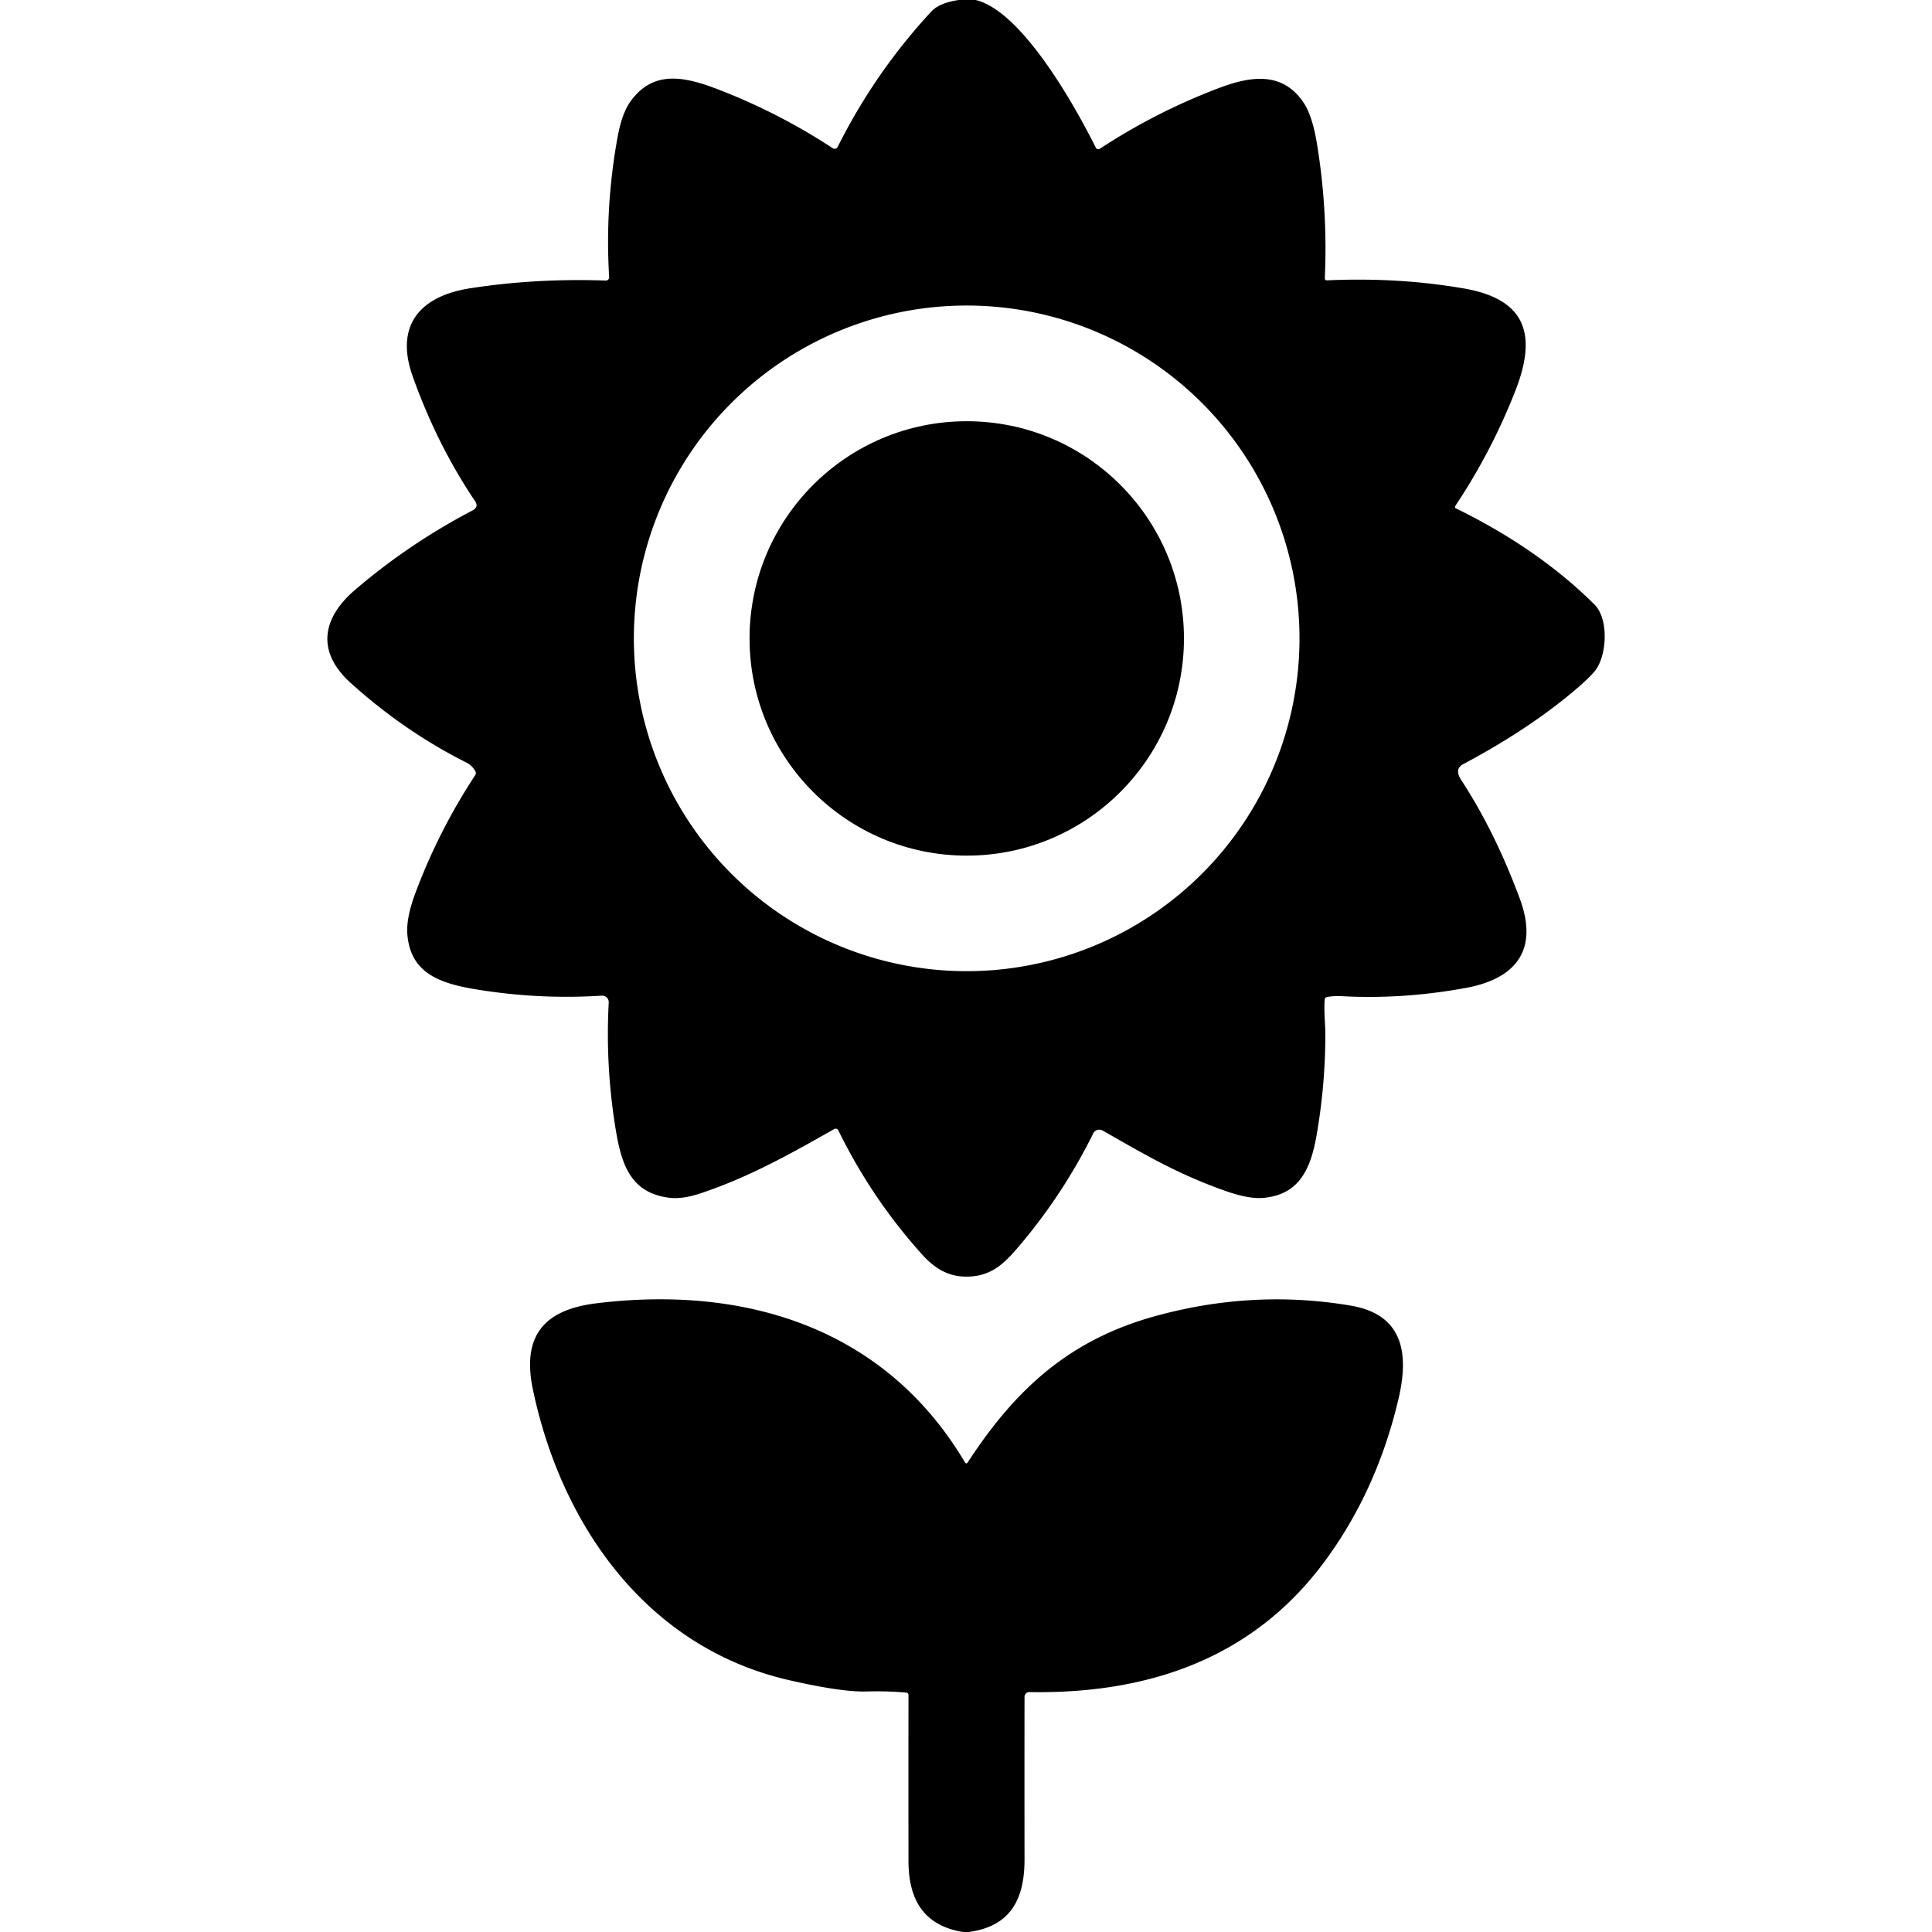 <?xml version="1.0" encoding="UTF-8" standalone="no"?>
<!DOCTYPE svg PUBLIC "-//W3C//DTD SVG 1.1//EN" "http://www.w3.org/Graphics/SVG/1.1/DTD/svg11.dtd">
<svg xmlns="http://www.w3.org/2000/svg" version="1.1" viewBox="0.00 0.00 512.00 512.00">
<path fill="#000000" d="
  M 254.06 0.00
  L 258.56 0.00
  C 270.89 2.95 285.02 28.31 290.41 39.15
  A 0.73 0.73 0.0 0 0 291.46 39.43
  Q 306.32 29.66 323.04 23.33
  C 331.71 20.04 339.91 19.03 345.42 27.13
  Q 347.77 30.58 349.00 38.04
  Q 351.90 55.69 351.09 73.66
  Q 351.06 74.32 351.72 74.29
  C 363.45 73.78 375.48 74.28 388.03 76.46
  C 404.61 79.35 407.32 88.91 401.60 103.52
  Q 395.31 119.60 385.71 134.02
  Q 385.39 134.50 385.91 134.76
  Q 407.68 145.43 422.53 160.18
  C 426.31 163.93 425.85 173.08 423.09 177.23
  Q 421.60 179.46 415.57 184.39
  Q 403.78 194.00 387.74 202.52
  Q 385.34 203.80 387.26 206.75
  Q 396.22 220.47 402.77 238.18
  C 407.96 252.23 401.19 259.47 388.47 261.81
  Q 371.88 264.86 355.76 264.01
  Q 353.37 263.88 351.65 264.23
  Q 351.11 264.34 351.06 264.89
  C 350.81 267.91 351.23 271.70 351.23 273.78
  Q 351.25 287.46 348.90 300.90
  C 347.33 309.86 344.29 316.56 334.86 317.45
  Q 331.01 317.81 324.84 315.64
  C 312.00 311.14 302.84 305.66 292.22 299.61
  A 1.80 1.79 27.9 0 0 289.72 300.37
  Q 281.73 316.48 270.14 330.15
  C 266.46 334.49 263.24 337.81 257.44 338.27
  C 252.06 338.69 248.10 336.60 244.36 332.44
  Q 230.98 317.58 222.16 299.54
  A 0.78 0.77 -27.8 0 0 221.08 299.21
  C 209.46 305.81 198.33 312.05 185.57 316.27
  Q 180.79 317.86 177.29 317.41
  C 167.52 316.15 164.85 309.22 163.28 299.98
  Q 160.40 282.99 161.32 265.68
  A 1.74 1.73 -0.3 0 0 159.48 263.86
  Q 143.87 264.86 128.33 262.53
  C 117.87 260.97 108.79 258.74 107.95 247.53
  Q 107.63 243.26 110.05 236.75
  Q 116.22 220.21 125.94 205.42
  Q 126.25 204.94 125.99 204.43
  Q 125.22 202.91 123.46 202.02
  Q 107.05 193.74 92.93 180.98
  C 83.89 172.82 85.21 163.93 94.07 156.34
  Q 108.33 144.12 125.26 135.25
  Q 126.94 134.37 125.89 132.80
  Q 115.82 117.83 109.40 99.83
  C 104.38 85.79 111.85 78.39 124.52 76.41
  Q 141.91 73.70 160.52 74.35
  A 0.89 0.88 89.1 0 0 161.43 73.41
  Q 160.30 54.77 163.68 36.26
  Q 164.82 29.99 167.14 26.80
  C 173.09 18.60 181.23 20.21 190.09 23.61
  Q 206.34 29.85 220.68 39.28
  A 0.91 0.91 0.0 0 0 221.99 38.93
  Q 231.88 19.17 246.80 3.06
  Q 248.94 0.76 254.06 0.00
  Z
  M 344.38 169.17
  A 88.20 88.20 0.0 0 0 256.18 80.97
  A 88.20 88.20 0.0 0 0 167.98 169.17
  A 88.20 88.20 0.0 0 0 256.18 257.37
  A 88.20 88.20 0.0 0 0 344.38 169.17
  Z"
/>
<circle fill="#000000" cx="256.20" cy="169.19" r="57.56"/>
<path fill="#000000" d="
  M 256.69 512.00
  L 255.19 512.00
  C 244.61 510.26 240.78 503.20 240.76 493.24
  Q 240.73 471.26 240.76 449.18
  A 0.62 0.62 0.0 0 0 240.19 448.56
  Q 234.98 448.10 229.75 448.26
  Q 223.06 448.47 209.00 445.23
  C 171.54 436.60 148.81 404.41 141.23 368.27
  C 138.26 354.11 144.05 347.11 158.02 345.39
  C 197.56 340.53 234.58 351.94 255.69 387.49
  Q 256.08 388.14 256.49 387.50
  C 269.05 368.24 283.27 355.12 306.03 348.82
  Q 332.08 341.61 357.99 346.01
  C 371.89 348.38 373.44 358.69 370.62 370.70
  Q 364.85 395.24 350.83 414.08
  C 331.74 439.74 303.95 448.95 272.80 448.42
  A 1.27 1.27 0.0 0 0 271.51 449.69
  Q 271.48 470.98 271.51 492.75
  C 271.52 503.15 267.94 510.51 256.69 512.00
  Z"
/>
</svg>

